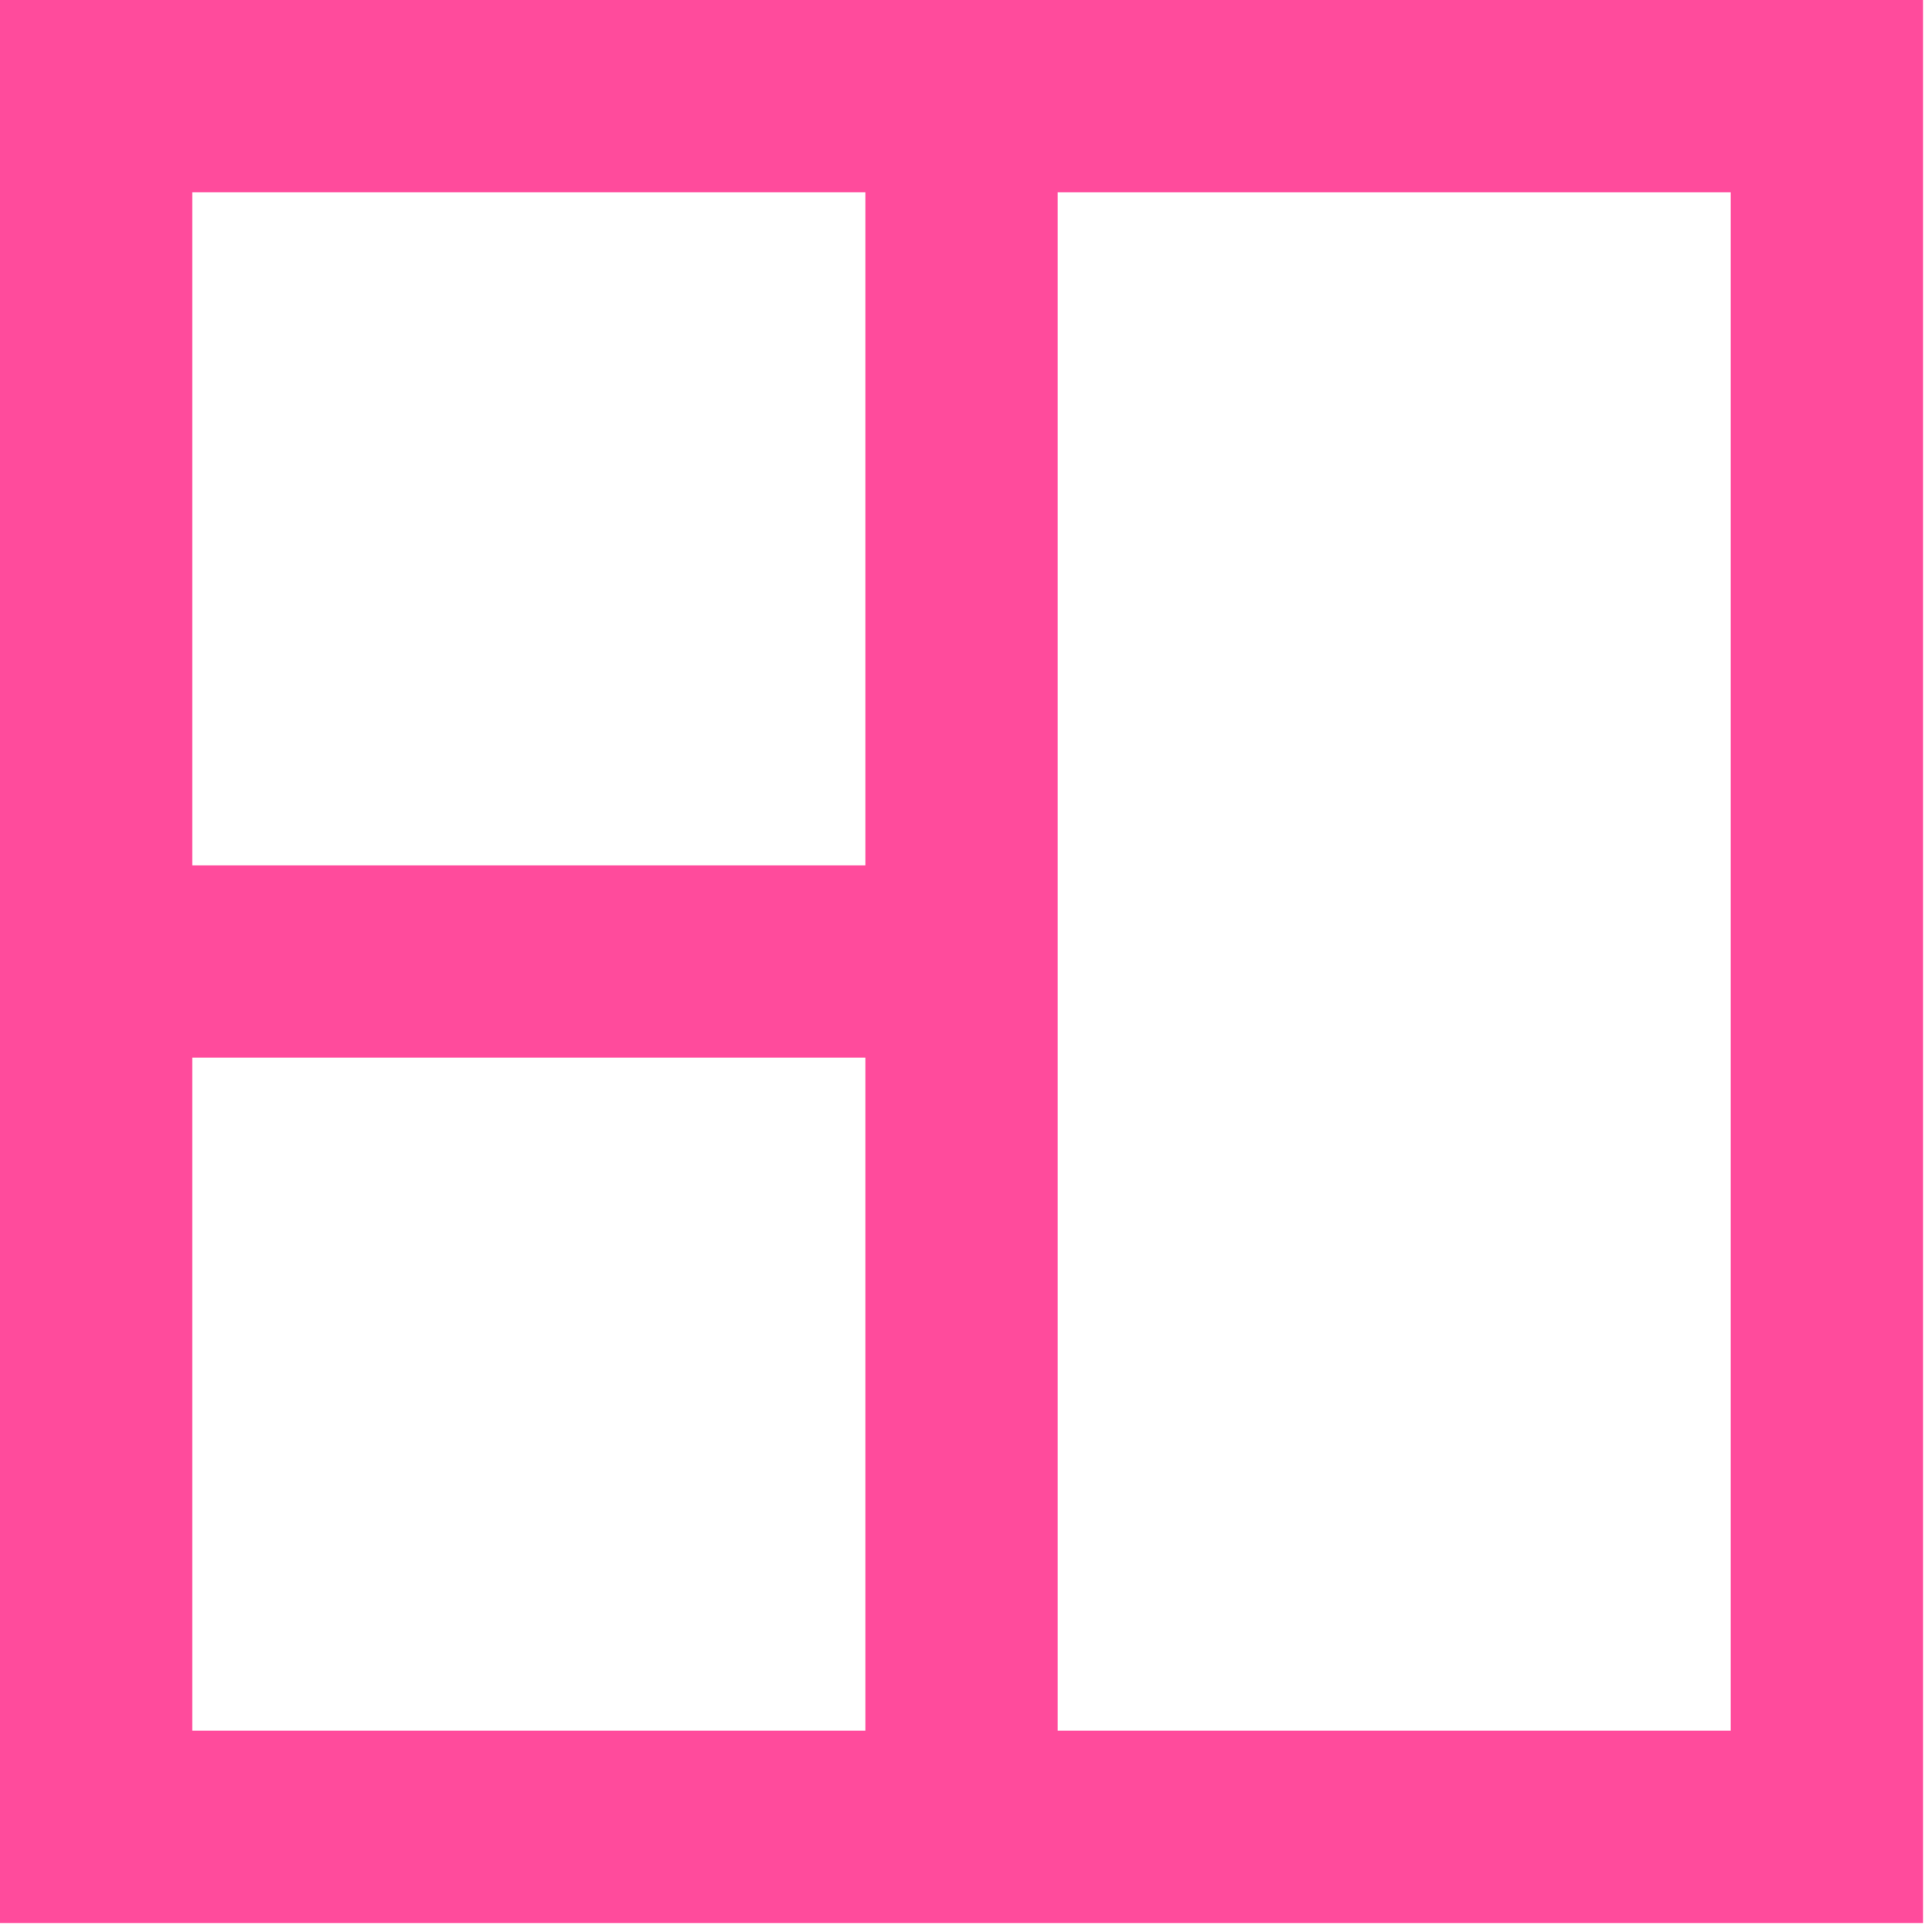 <?xml version="1.0" encoding="UTF-8" standalone="no"?>
<svg width="121px" height="121px" viewBox="0 0 121 121" version="1.1" xmlns="http://www.w3.org/2000/svg" xmlns:xlink="http://www.w3.org/1999/xlink">
    <!-- Generator: Sketch 3.7.2 (28276) - http://www.bohemiancoding.com/sketch -->
    <title>layout</title>
    <desc>Created with Sketch.</desc>
    <defs></defs>
    <g id="Page-1" stroke="none" stroke-width="1" fill="none" fill-rule="evenodd">
        <g id="code_design-copy" transform="translate(-11, -11)" fill="#FF4B9C">
            <path d="M11,11 L11,131.437 L131.437,131.437 L131.437,11 L11,11 L11,11 Z M65.197,23.043 L65.197,65.196 L23.043,65.196 L23.043,23.043 L65.197,23.043 L65.197,23.043 Z M23.043,77.24 L65.197,77.24 L65.197,119.394 L23.043,119.394 L23.043,77.24 L23.043,77.24 Z M119.395,119.394 L77.241,119.394 L77.241,23.044 L119.395,23.044 L119.395,119.394 L119.395,119.394 Z" id="layout"></path>
        </g>
    </g>
</svg>